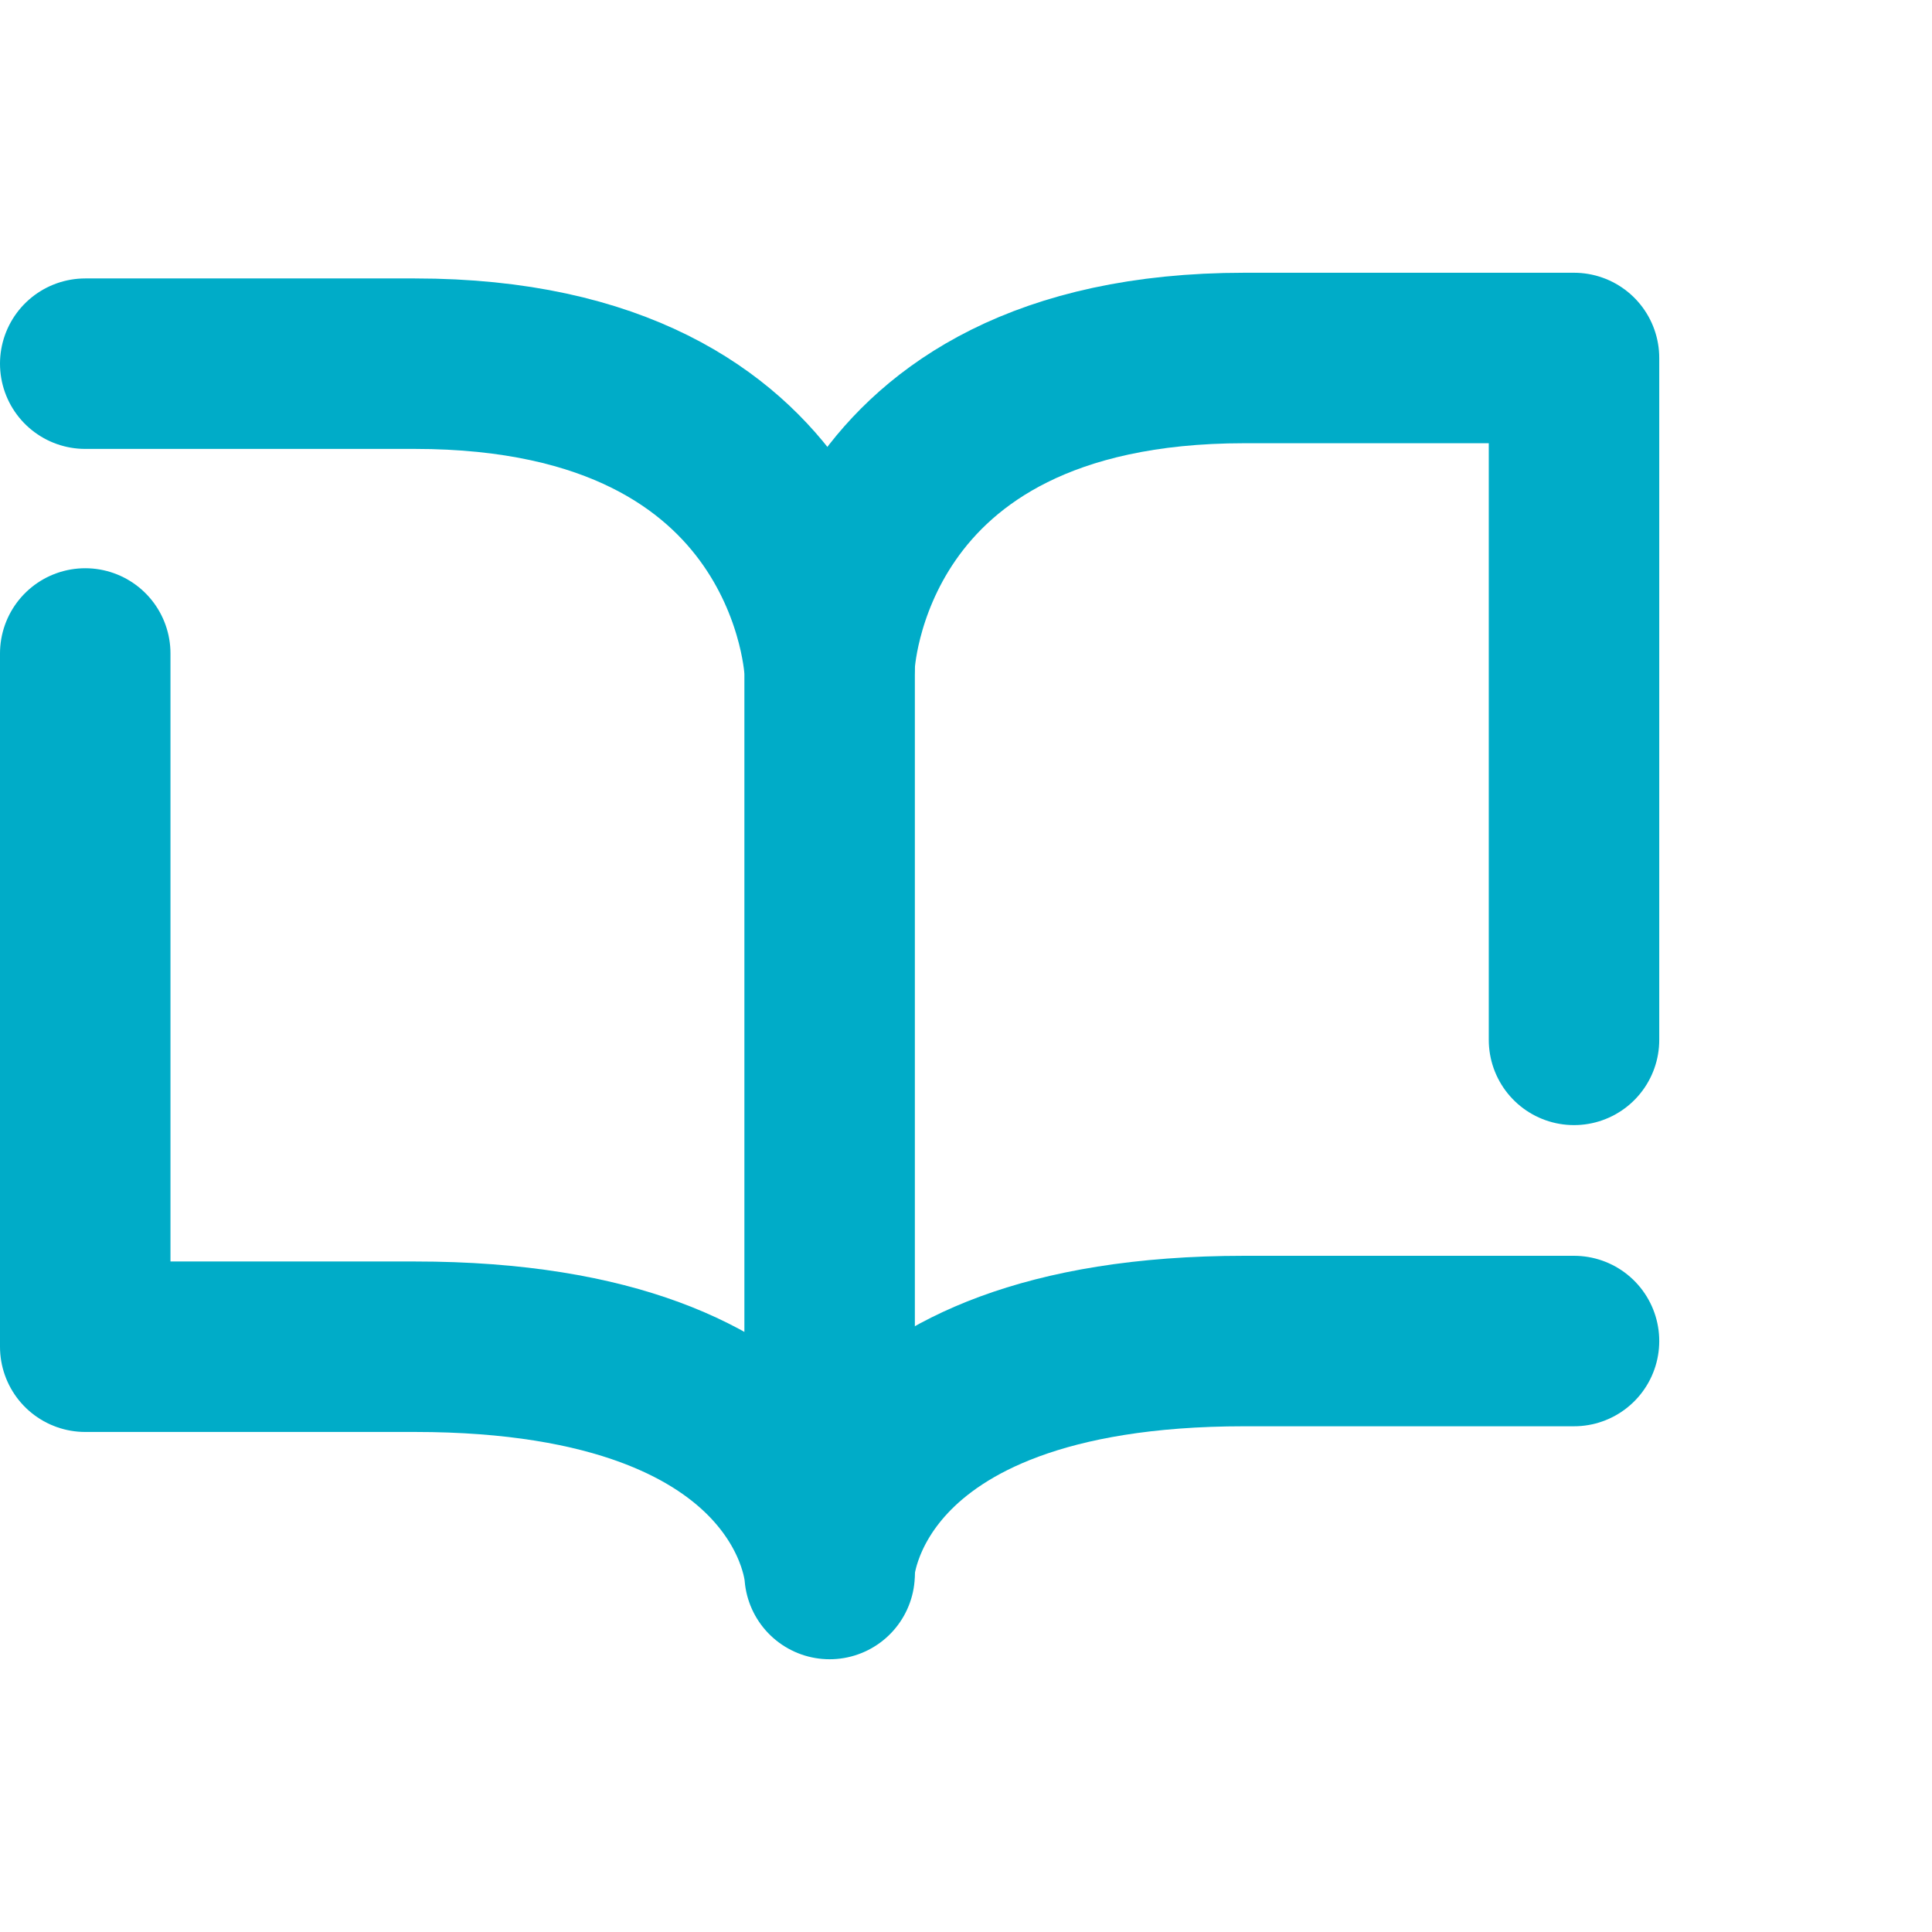 <?xml version="1.0" encoding="utf-8"?>
<!-- Generator: Adobe Illustrator 19.0.0, SVG Export Plug-In . SVG Version: 6.00 Build 0)  -->
<svg version="1.1" id="Layer_1" xmlns="http://www.w3.org/2000/svg" xmlns:xlink="http://www.w3.org/1999/xlink" x="0px" y="0px"
	 viewBox="1 -1 34 34" style="enable-background:new 1 -1 34 34;" xml:space="preserve">
<style type="text/css">
	.st0{fill:none;stroke:#00ACC8;stroke-width:3;stroke-linecap:round;stroke-linejoin:round;stroke-miterlimit:10;}
</style>
<g id="XMLID_3885_">
	<path id="XMLID_3888_" class="st0" d="M15.6,10.7c0,0,0.2-5.4,7.3-5.4c1.8,0,5.8,0,5.8,0v12"/>
	<path id="XMLID_3887_" class="st0" d="M2.5,5.4c0,0,4.1,0,5.8,0c7.1,0,7.3,5.4,7.3,5.4v15.9c0,0-0.2-4-7.3-4c-1.8,0-5.8,0-5.8,0
		V10.5"/>
	<path id="XMLID_3886_" class="st0" d="M15.6,26.6c0,0,0.2-4,7.3-4c1.8,0,5.8,0,5.8,0"/>
</g>
</svg>
